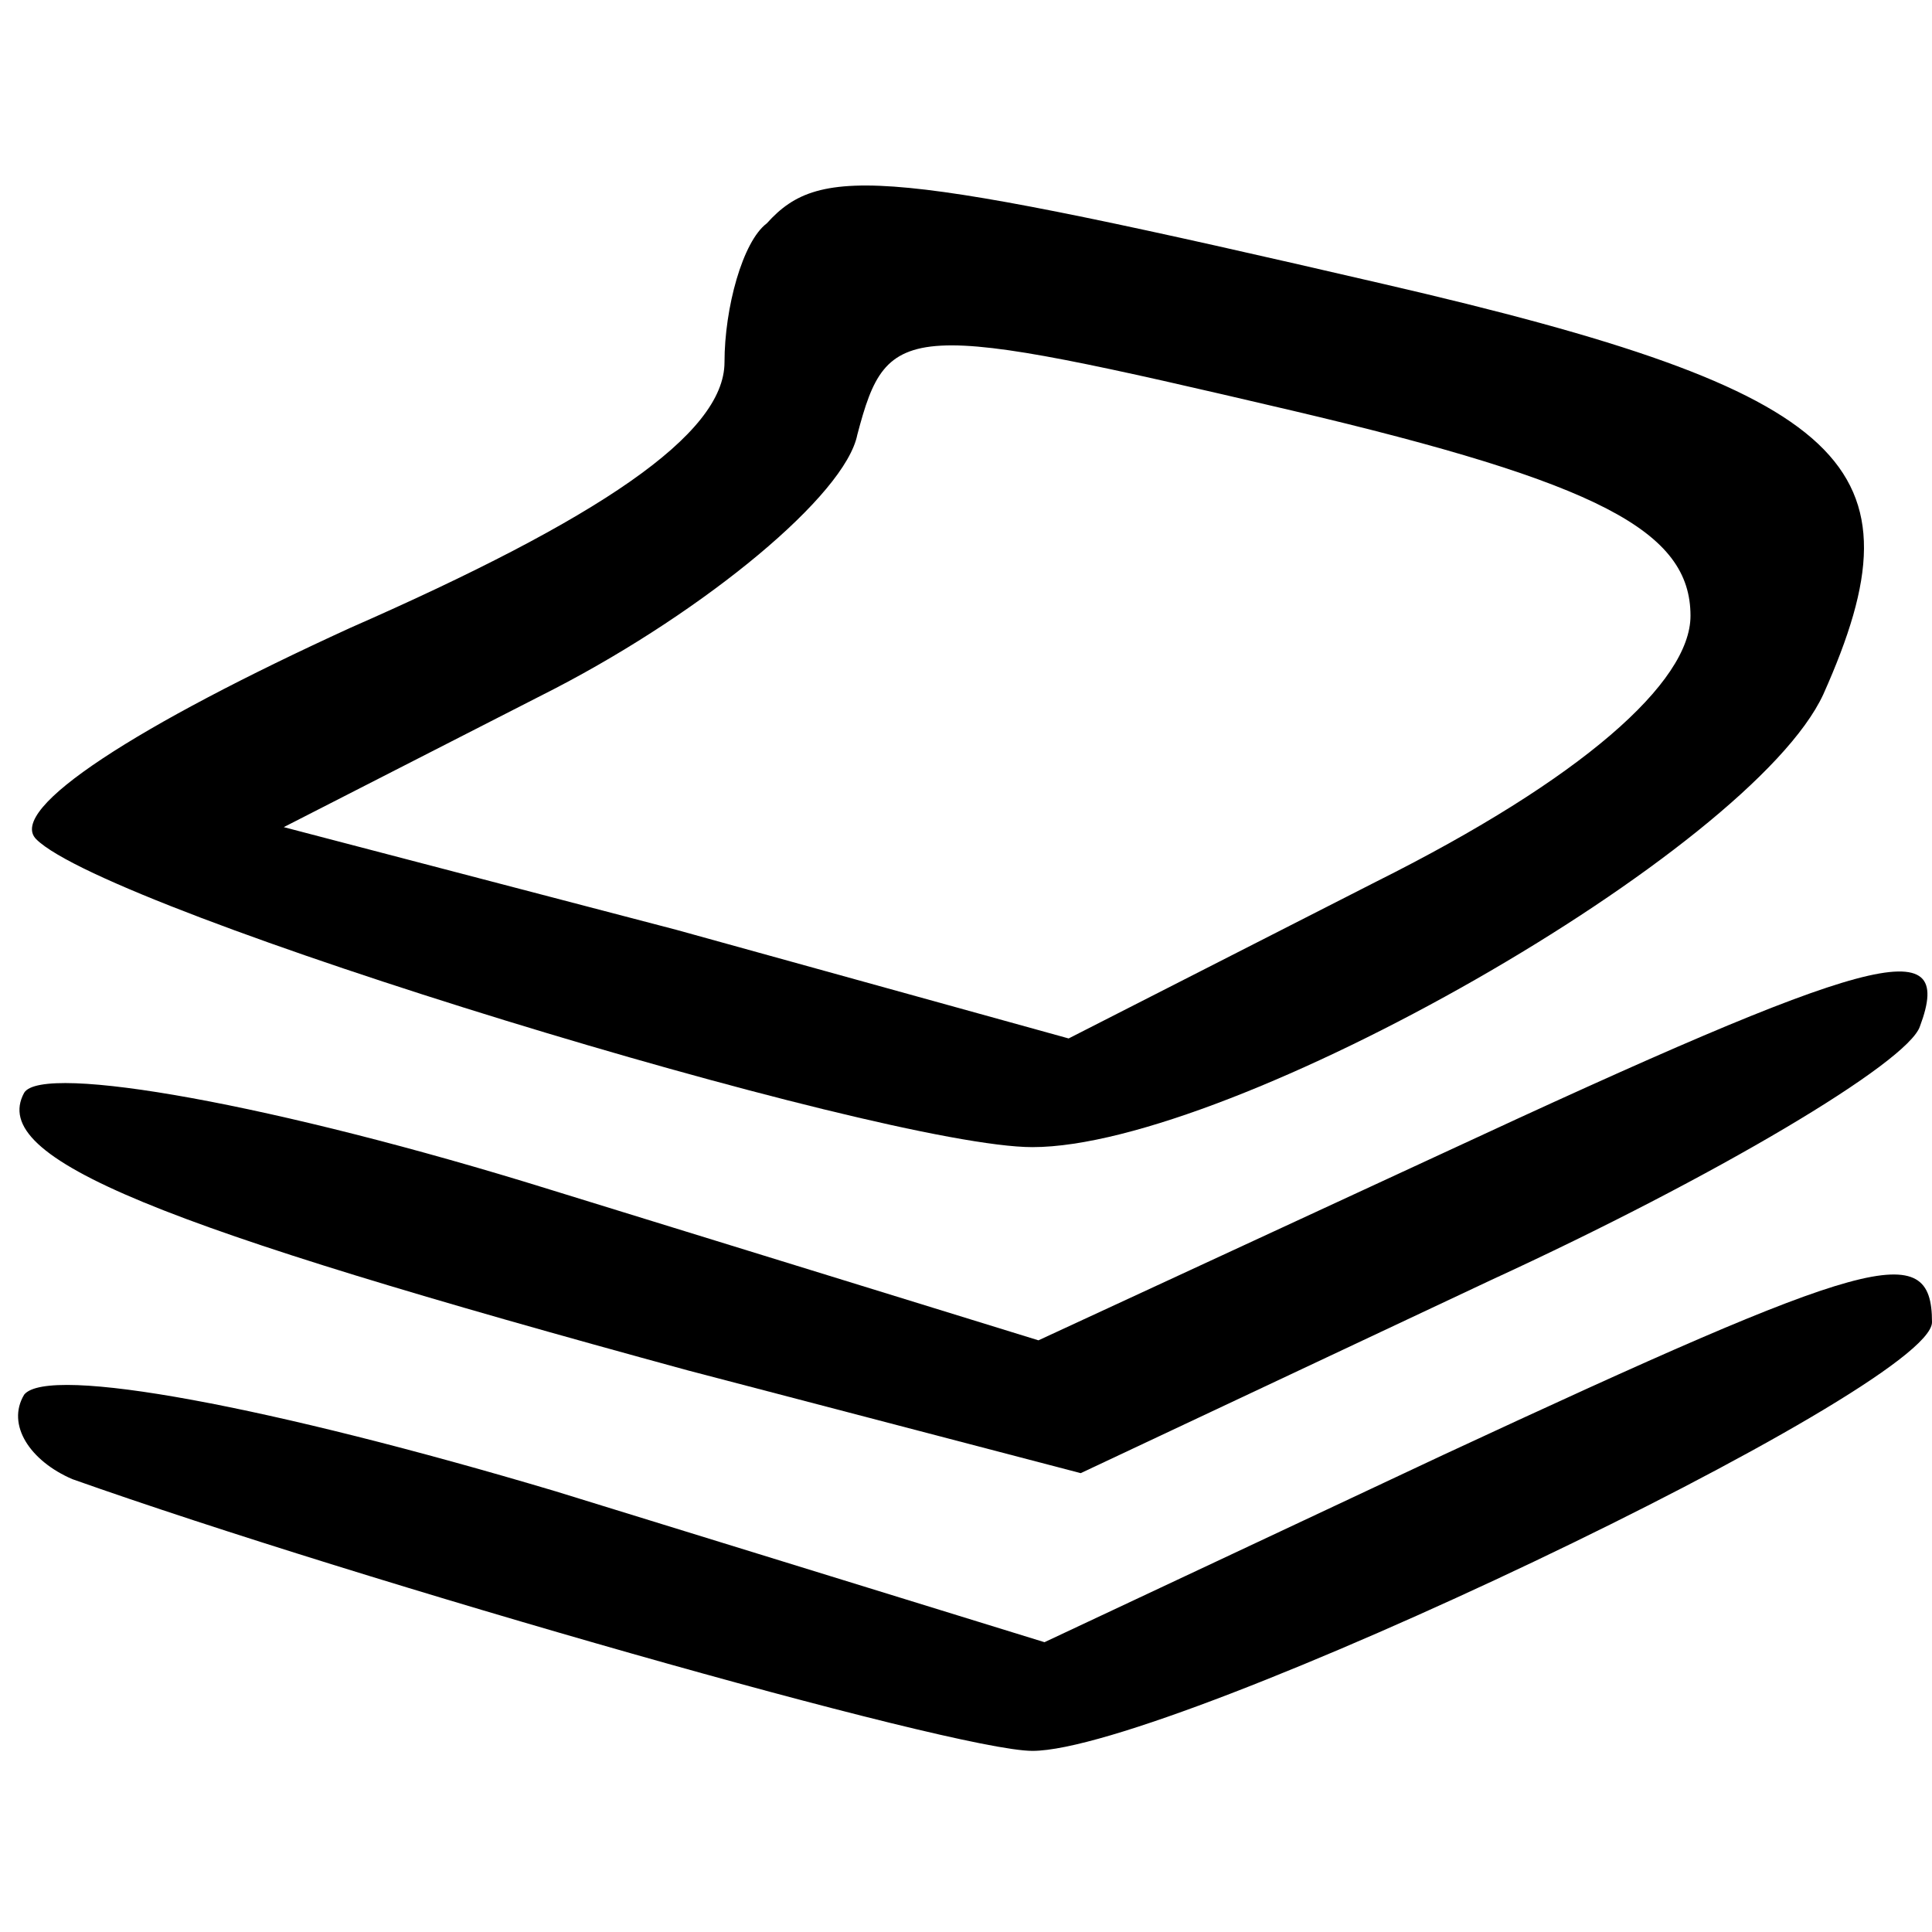 <?xml version="1.0" standalone="no"?>
<!DOCTYPE svg PUBLIC "-//W3C//DTD SVG 20010904//EN"
 "http://www.w3.org/TR/2001/REC-SVG-20010904/DTD/svg10.dtd">
<svg version="1.0" xmlns="http://www.w3.org/2000/svg"
 width="32pt" height="32pt" viewBox="0 0 32 32"
 preserveAspectRatio="xMidYMid meet">

<g transform="translate(0,32) scale(0.1,-0.1)"
fill="#000000" stroke="none">
<path d="M127 283 c-4 -3 -7 -14 -7 -23 0 -12 -21 -26 -62 -44 -35 -16 -57
-30 -52 -35 12 -12 140 -51 165 -51 33 0 119 49 131 75 17 38 5 50 -73 68 -82
19 -93 20 -102 10z m153 -65 c0 -11 -18 -27 -52 -44 l-51 -26 -65 18 -65 17
45 23 c25 13 48 32 50 42 5 19 8 19 72 4 51 -12 66 -20 66 -34z"/>
<path d="M239 129 l-67 -31 -81 25 c-45 14 -84 21 -87 16 -6 -11 22 -22 110
-46 l65 -17 68 32 c37 17 69 36 71 42 6 16 -8 12 -79 -21z"/>
<path d="M239 79 l-66 -31 -81 25 c-47 14 -84 21 -88 16 -3 -5 1 -11 8 -14 48
-17 146 -45 159 -45 23 0 149 60 149 71 0 14 -10 11 -81 -22z"/>
</g>
</svg>
